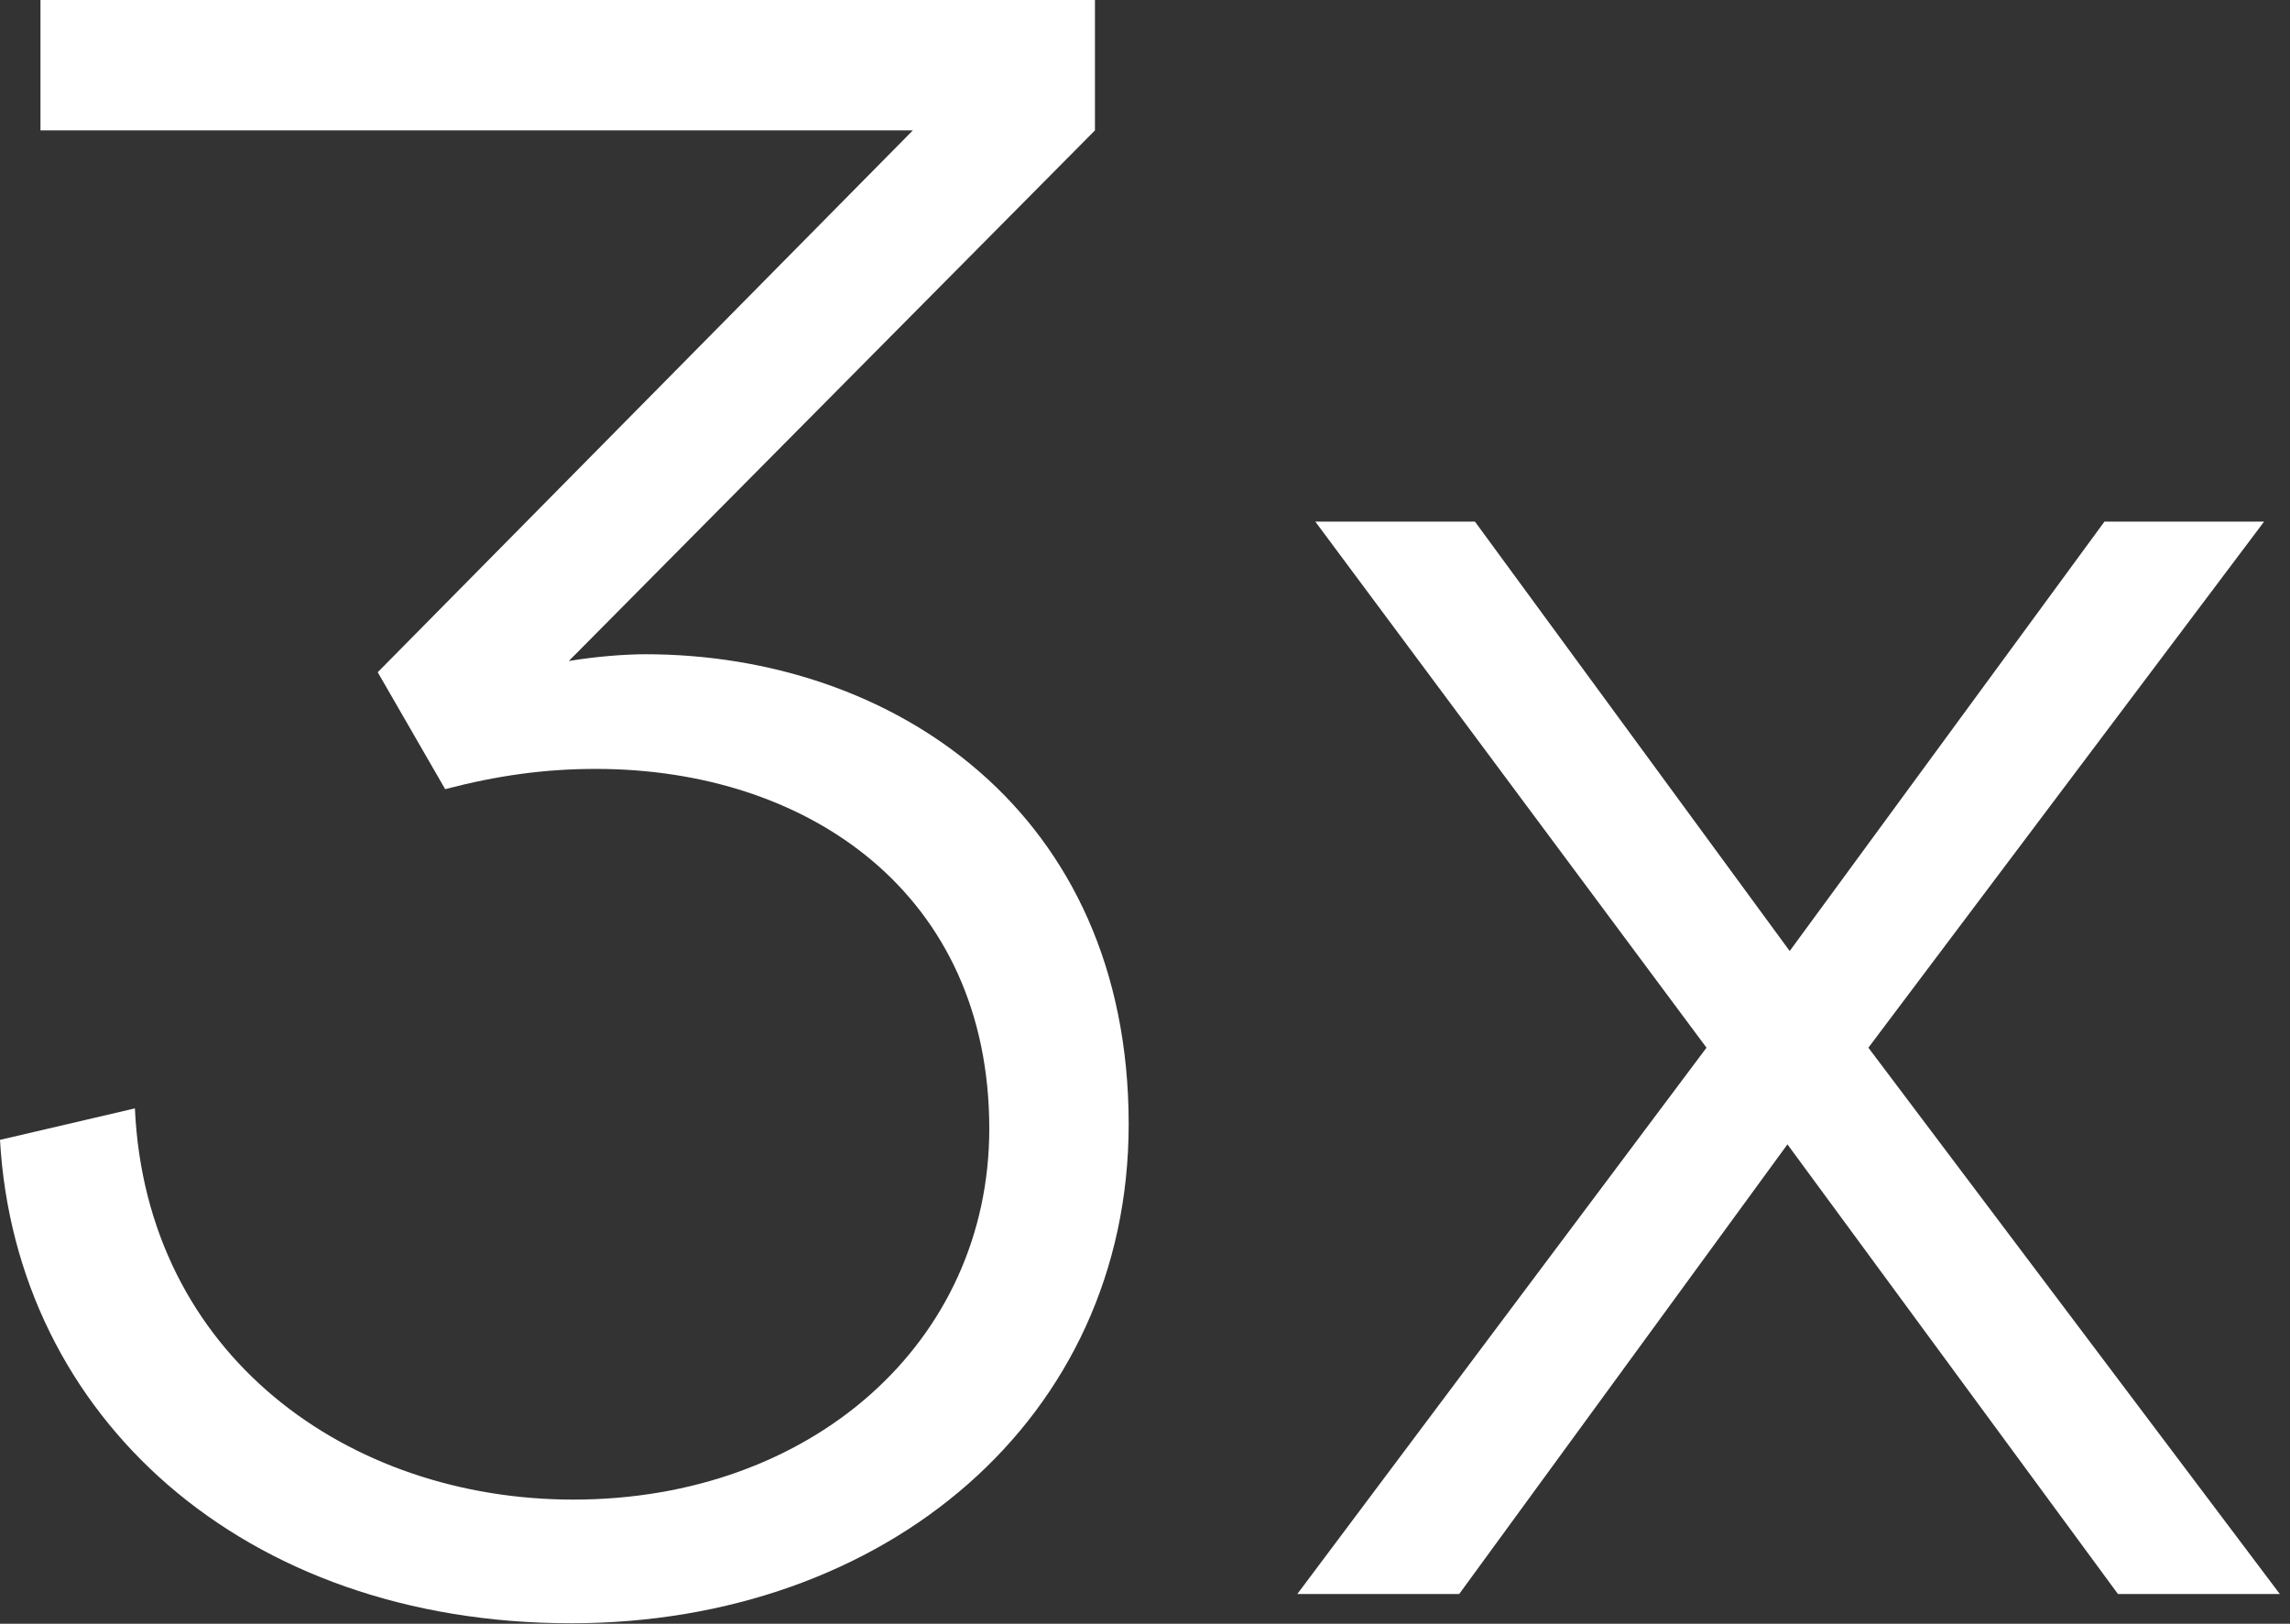 <?xml version="1.0" encoding="UTF-8"?>
<svg width="55px" height="39px" viewBox="0 0 55 39" version="1.1" xmlns="http://www.w3.org/2000/svg" xmlns:xlink="http://www.w3.org/1999/xlink">
    <rect x="0" y="0" width="55" height="39" fill="#333333" stroke="none"/>
    <title>3x</title>
    <g id="Design" stroke="none" stroke-width="1" fill="none" fill-rule="evenodd">
        <g id="ASA35281_CAD_LP_DT" transform="translate(-1003, -1548)" fill="#FFFFFF" fill-rule="nonzero">
            <g id="Card-benefits" transform="translate(0, 1323)">
                <g id="3x" transform="translate(910, 225)">
                    <path d="M106.716,38.988 C114.276,38.988 120.108,34.074 120.108,27 C120.108,19.494 114.438,15.714 108.498,15.714 C108.012,15.714 107.31,15.768 106.662,15.876 L119.298,3.132 L119.298,0 L93.972,0 L93.972,3.132 L114.924,3.132 L102.072,16.146 L103.692,18.954 C104.934,18.63 106.068,18.468 107.31,18.468 C112.44,18.468 116.76,21.492 116.76,27.108 C116.76,32.238 112.494,36.018 106.77,36.018 C101.37,36.018 96.51,32.562 96.24,26.622 L93,27.378 C93.378,34.02 98.832,38.988 106.716,38.988 Z M128.046,38.286 L135.93,27.486 L143.868,38.286 L147.756,38.286 L137.874,25.164 L147.378,12.528 L143.544,12.528 L135.984,22.842 L128.424,12.528 L124.59,12.528 L133.986,25.164 L124.158,38.286 L128.046,38.286 Z"></path>
                </g>
            </g>
        </g>
    </g>
</svg>